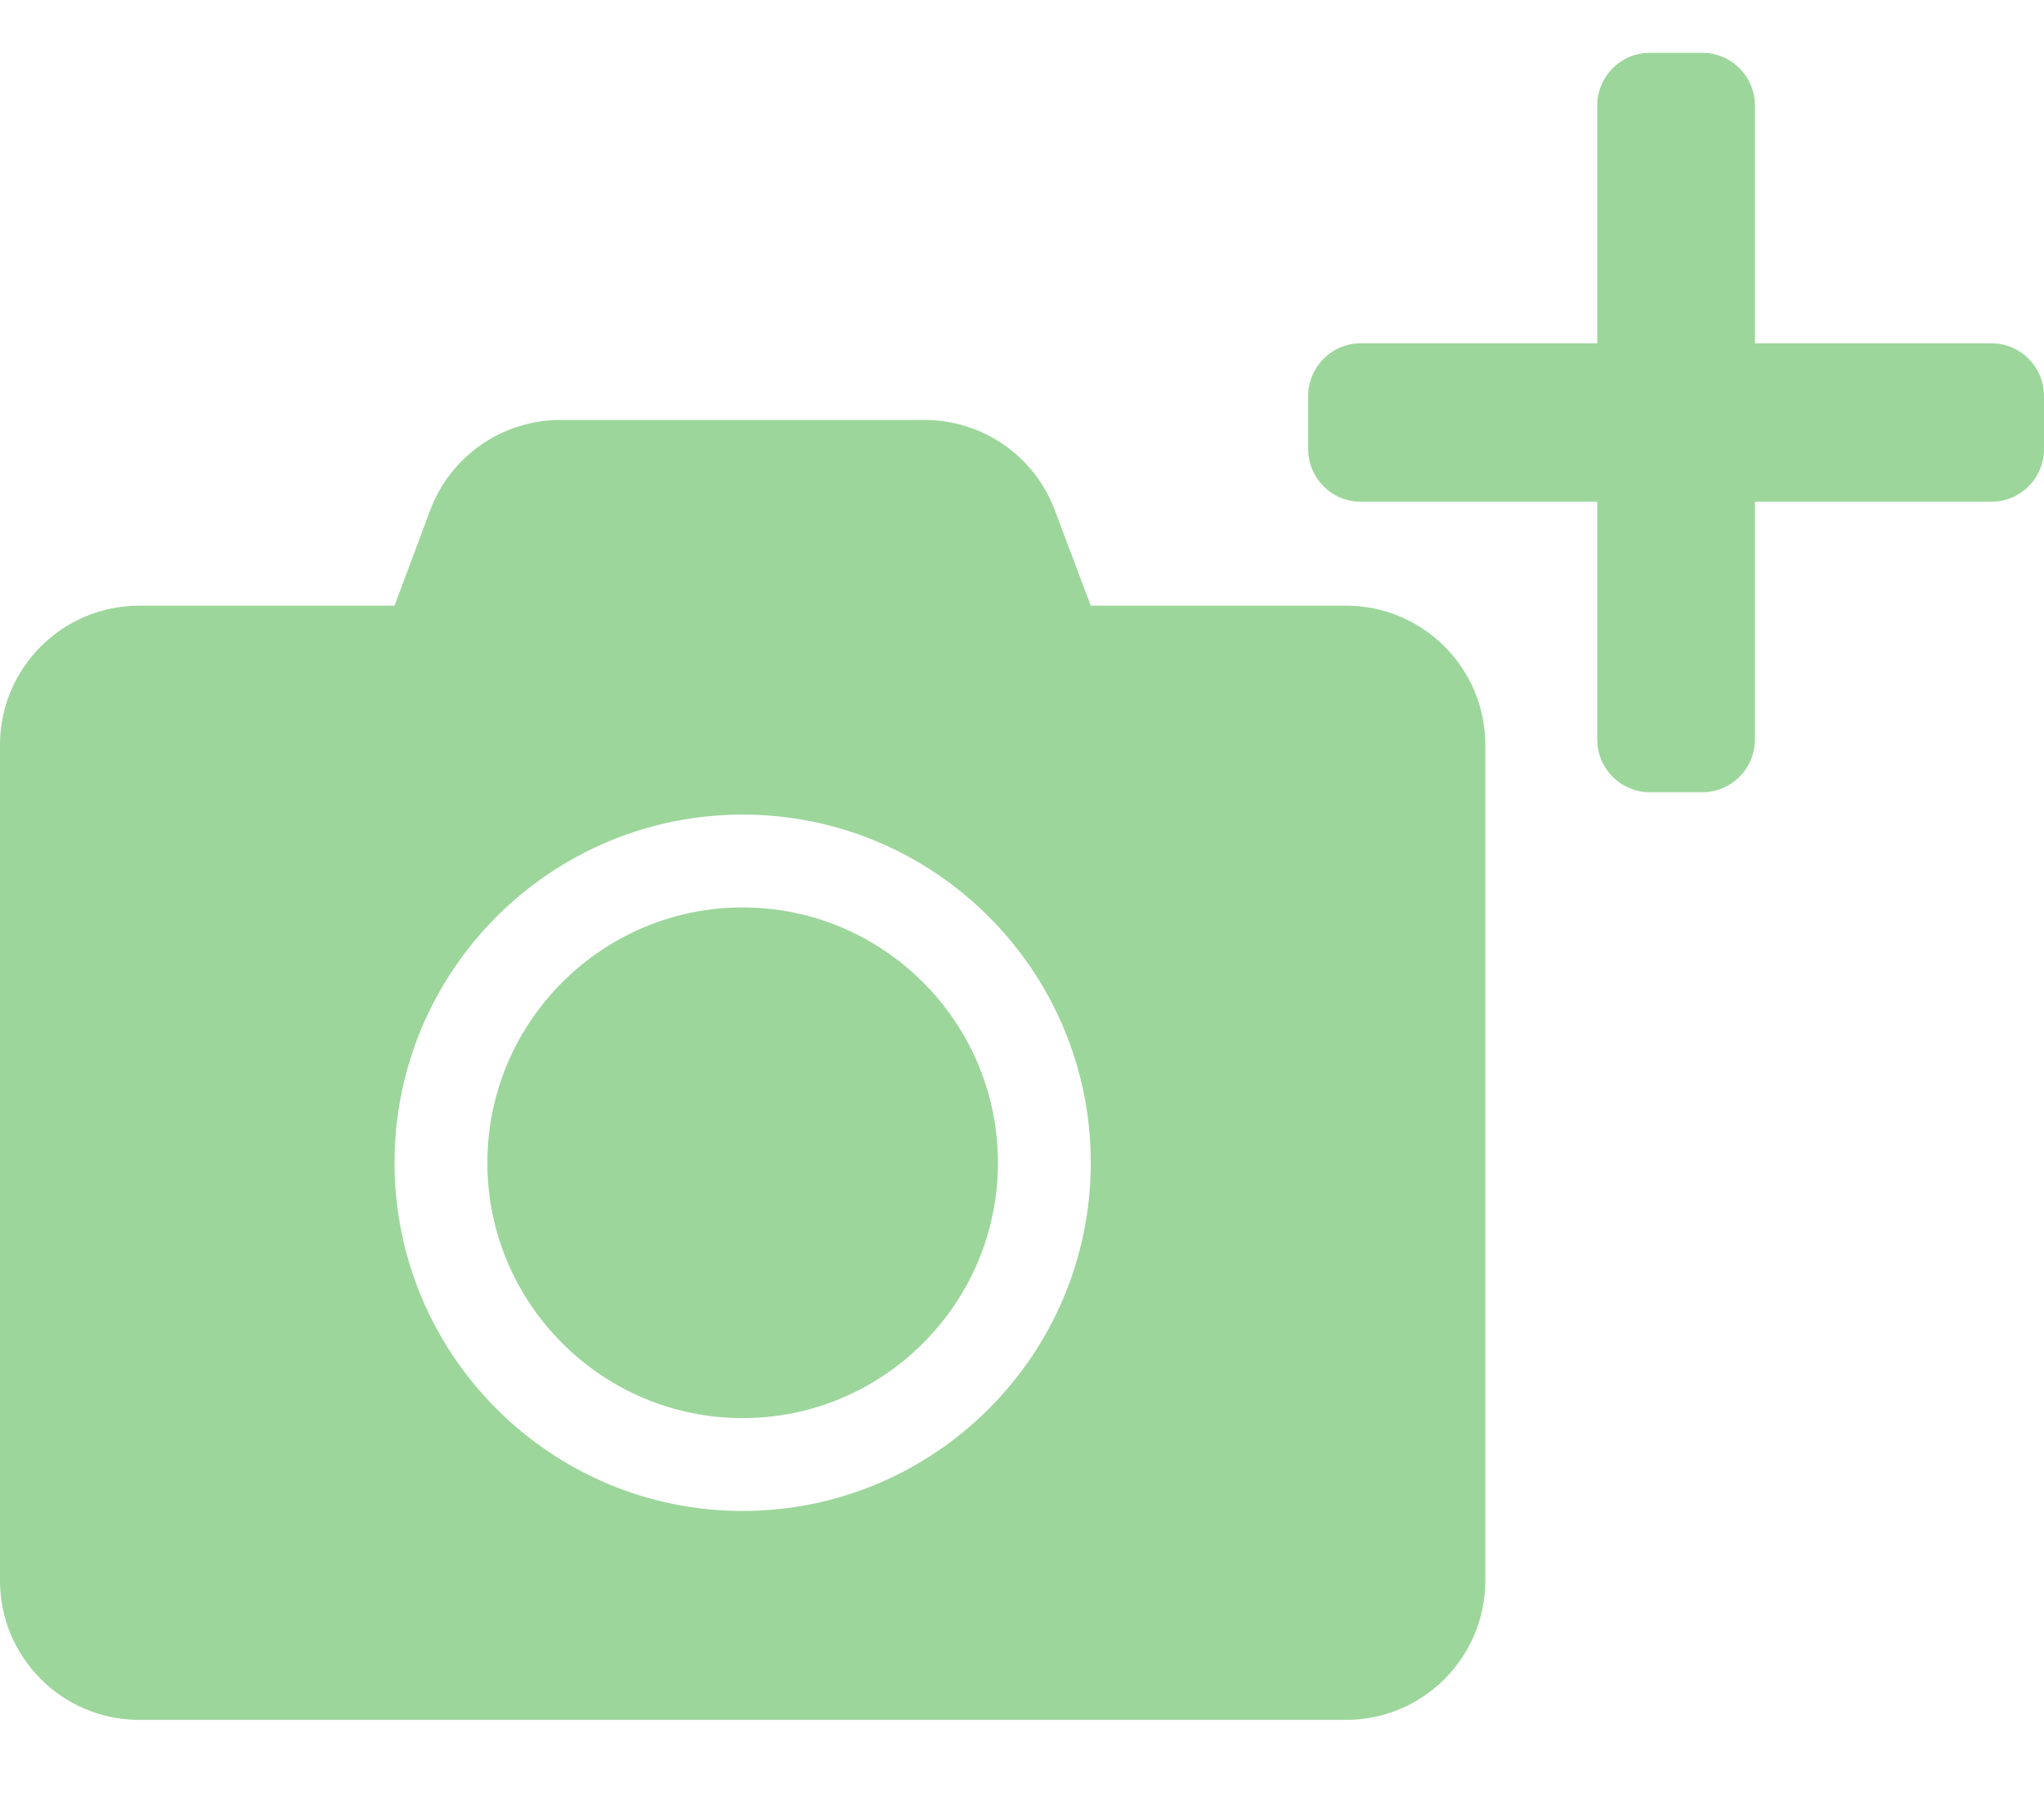 <svg width="150" height="133" viewBox="0 0 150 133" fill="none" xmlns="http://www.w3.org/2000/svg">
<path d="M146.143 25.188H128.786V7.75C128.786 5.61 127.058 3.875 124.929 3.875H121.071C118.942 3.875 117.214 5.61 117.214 7.75V25.188H99.857C97.727 25.188 96 26.923 96 29.062V32.938C96 35.077 97.727 36.812 99.857 36.812H117.214V54.25C117.214 56.39 118.942 58.125 121.071 58.125H124.929C127.058 58.125 128.786 56.39 128.786 54.25V36.812H146.143C148.273 36.812 150 35.077 150 32.938V29.062C150 26.923 148.273 25.188 146.143 25.188Z" fill="#9CD69B"/>
<path d="M109 54.656V115.969C109 121.61 104.423 126.188 98.781 126.188H10.219C4.577 126.188 0 121.61 0 115.969V54.656C0 49.015 4.577 44.438 10.219 44.438H28.953L31.572 37.433C33.062 33.452 36.873 30.812 41.13 30.812H67.848C72.106 30.812 75.917 33.452 77.407 37.433L80.047 44.438H98.781C104.423 44.438 109 49.015 109 54.656ZM80.047 85.312C80.047 71.219 68.593 59.766 54.5 59.766C40.407 59.766 28.953 71.219 28.953 85.312C28.953 99.406 40.407 110.859 54.5 110.859C68.593 110.859 80.047 99.406 80.047 85.312ZM73.234 85.312C73.234 95.638 64.825 104.047 54.5 104.047C44.175 104.047 35.766 95.638 35.766 85.312C35.766 74.987 44.175 66.578 54.5 66.578C64.825 66.578 73.234 74.987 73.234 85.312Z" fill="#9CD69B"/>
</svg>
